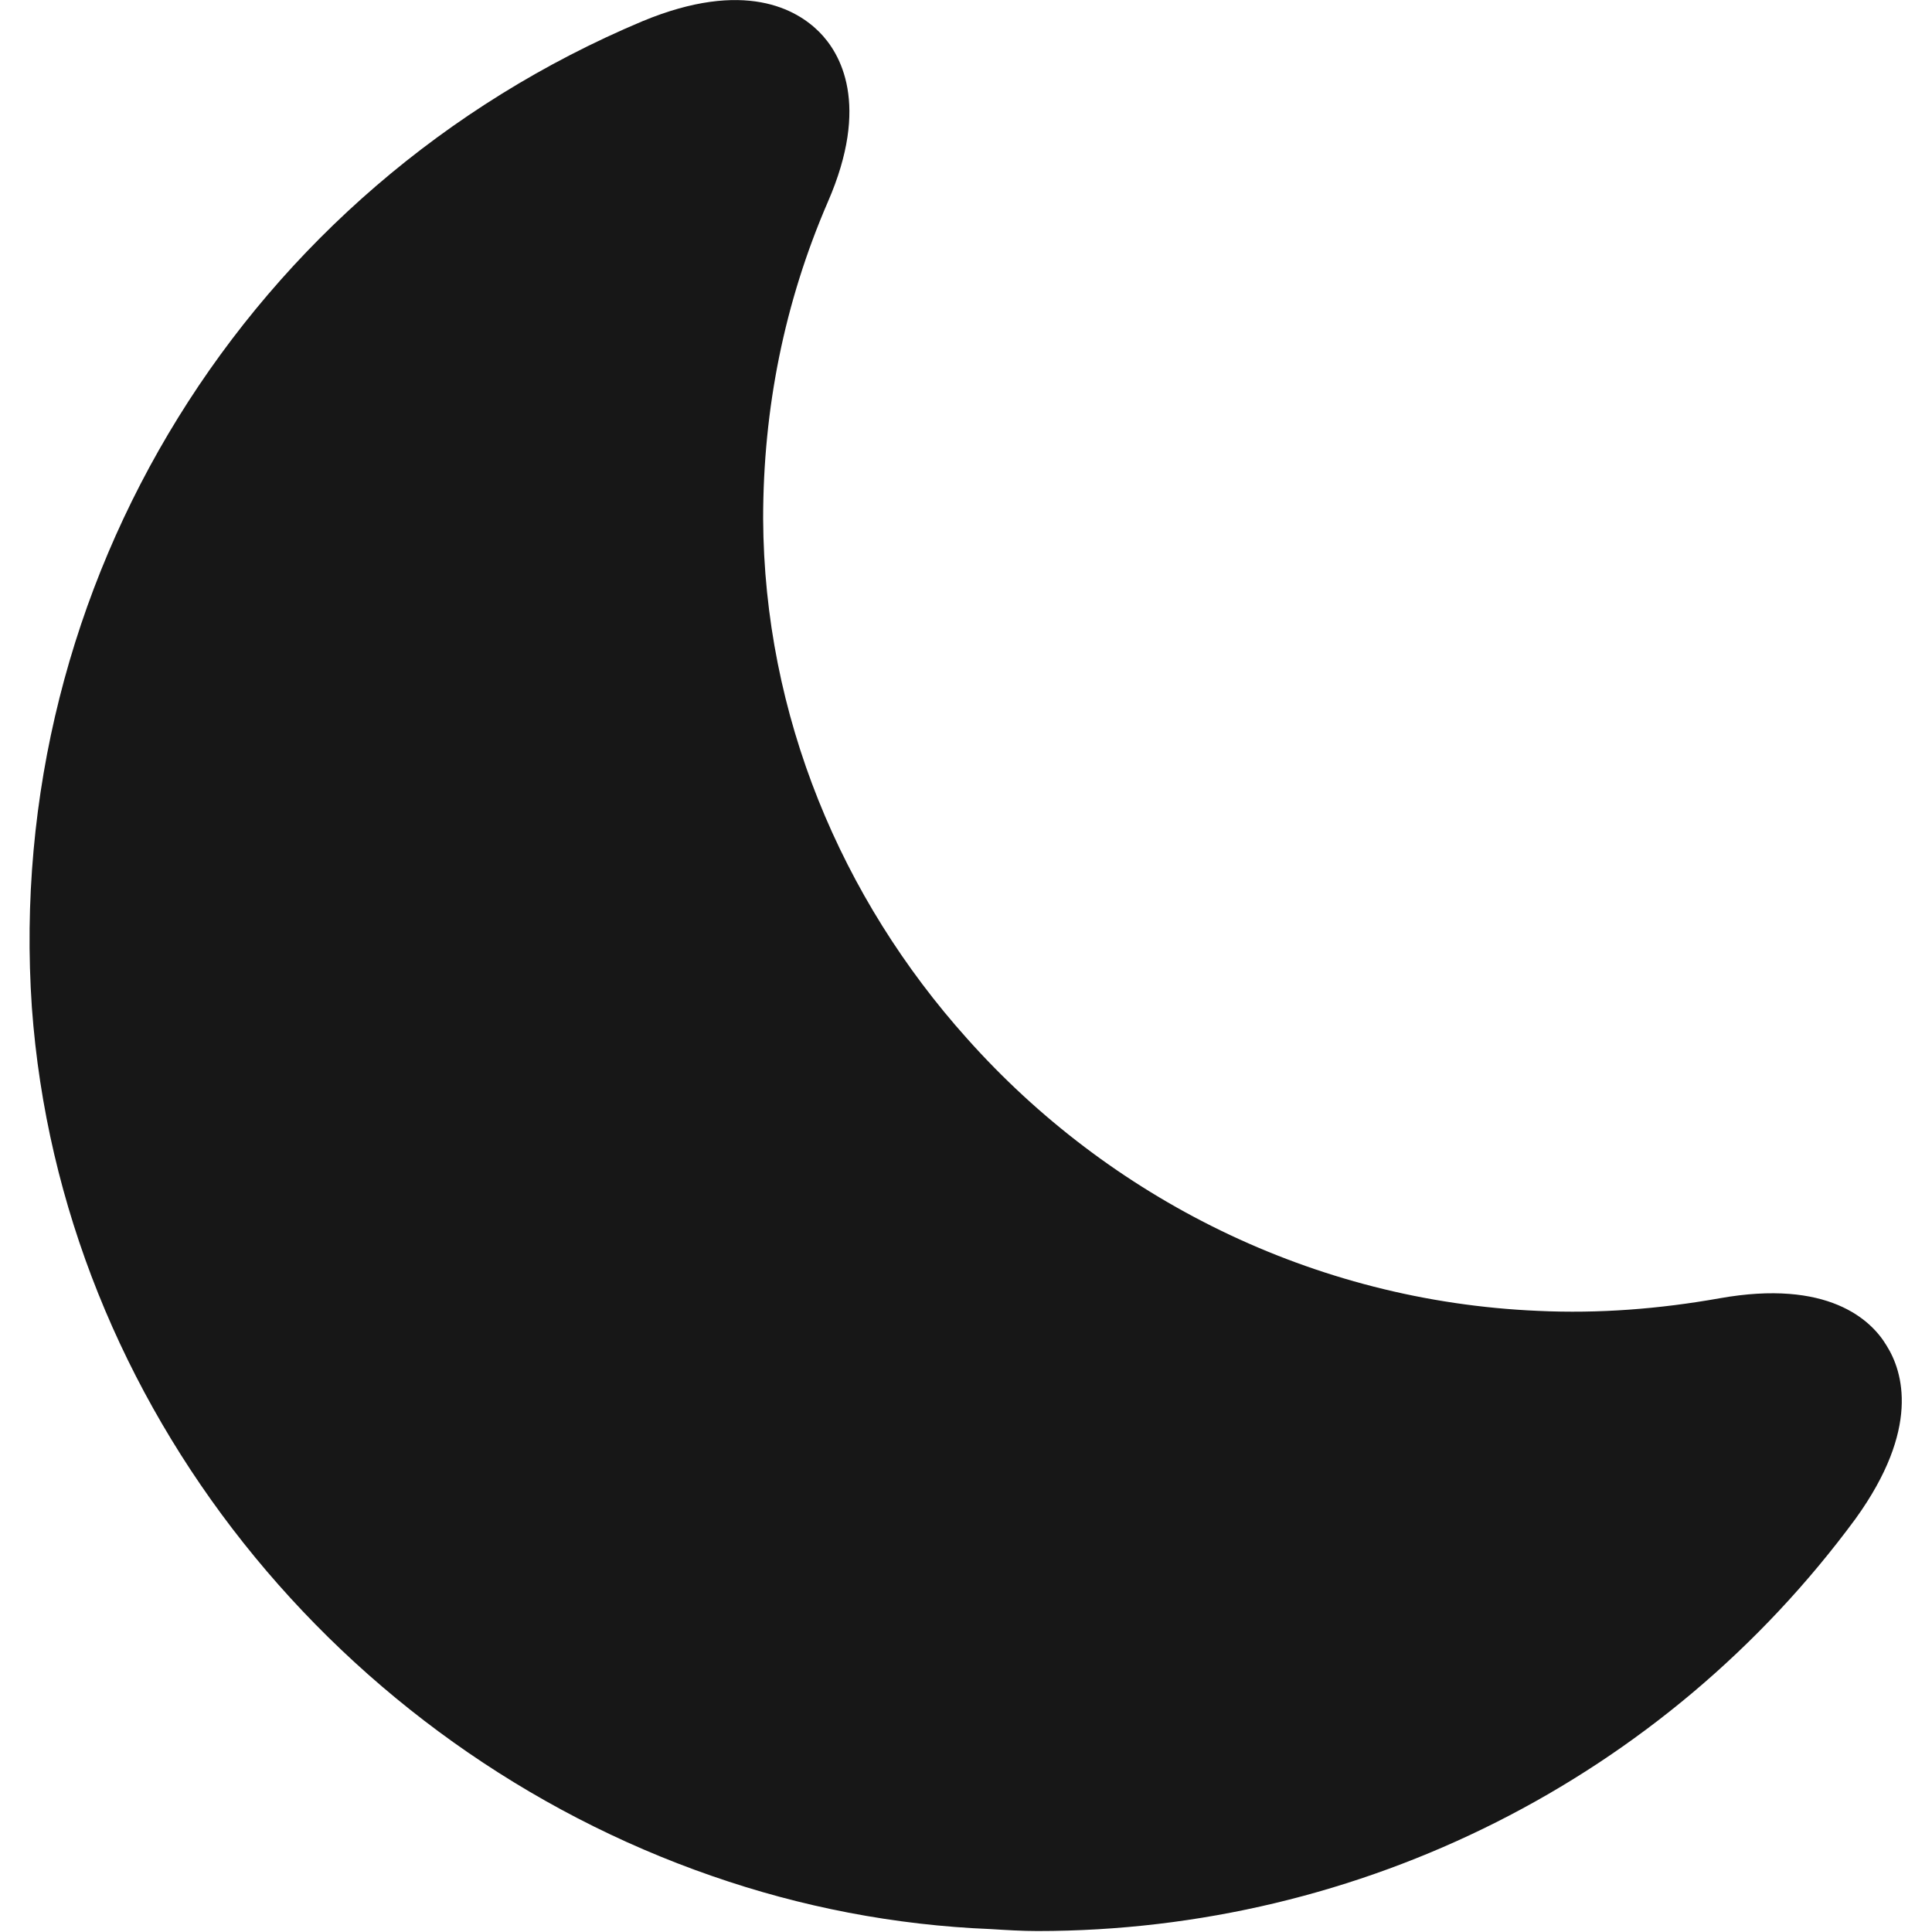 <svg width="20" height="20" viewBox="0 0 20 20" fill="none" xmlns="http://www.w3.org/2000/svg">
<path d="M19.53 13.93C19.37 13.66 18.92 13.24 17.8 13.44C17.18 13.55 16.55 13.6 15.92 13.57C13.59 13.47 11.48 12.4 10.01 10.75C8.71 9.3 7.91 7.41 7.9 5.37C7.9 4.23 8.12 3.13 8.57 2.09C9.01 1.08 8.7 0.55 8.48 0.33C8.25 0.1 7.71 -0.22 6.65 0.22C2.56 1.94 0.03 6.04 0.33 10.43C0.63 14.56 3.53 18.09 7.37 19.42C8.29 19.74 9.26 19.93 10.26 19.97C10.42 19.98 10.58 19.99 10.74 19.99C14.09 19.99 17.23 18.41 19.21 15.72C19.88 14.79 19.7 14.2 19.53 13.93Z" fill="#171717"/>
</svg>
